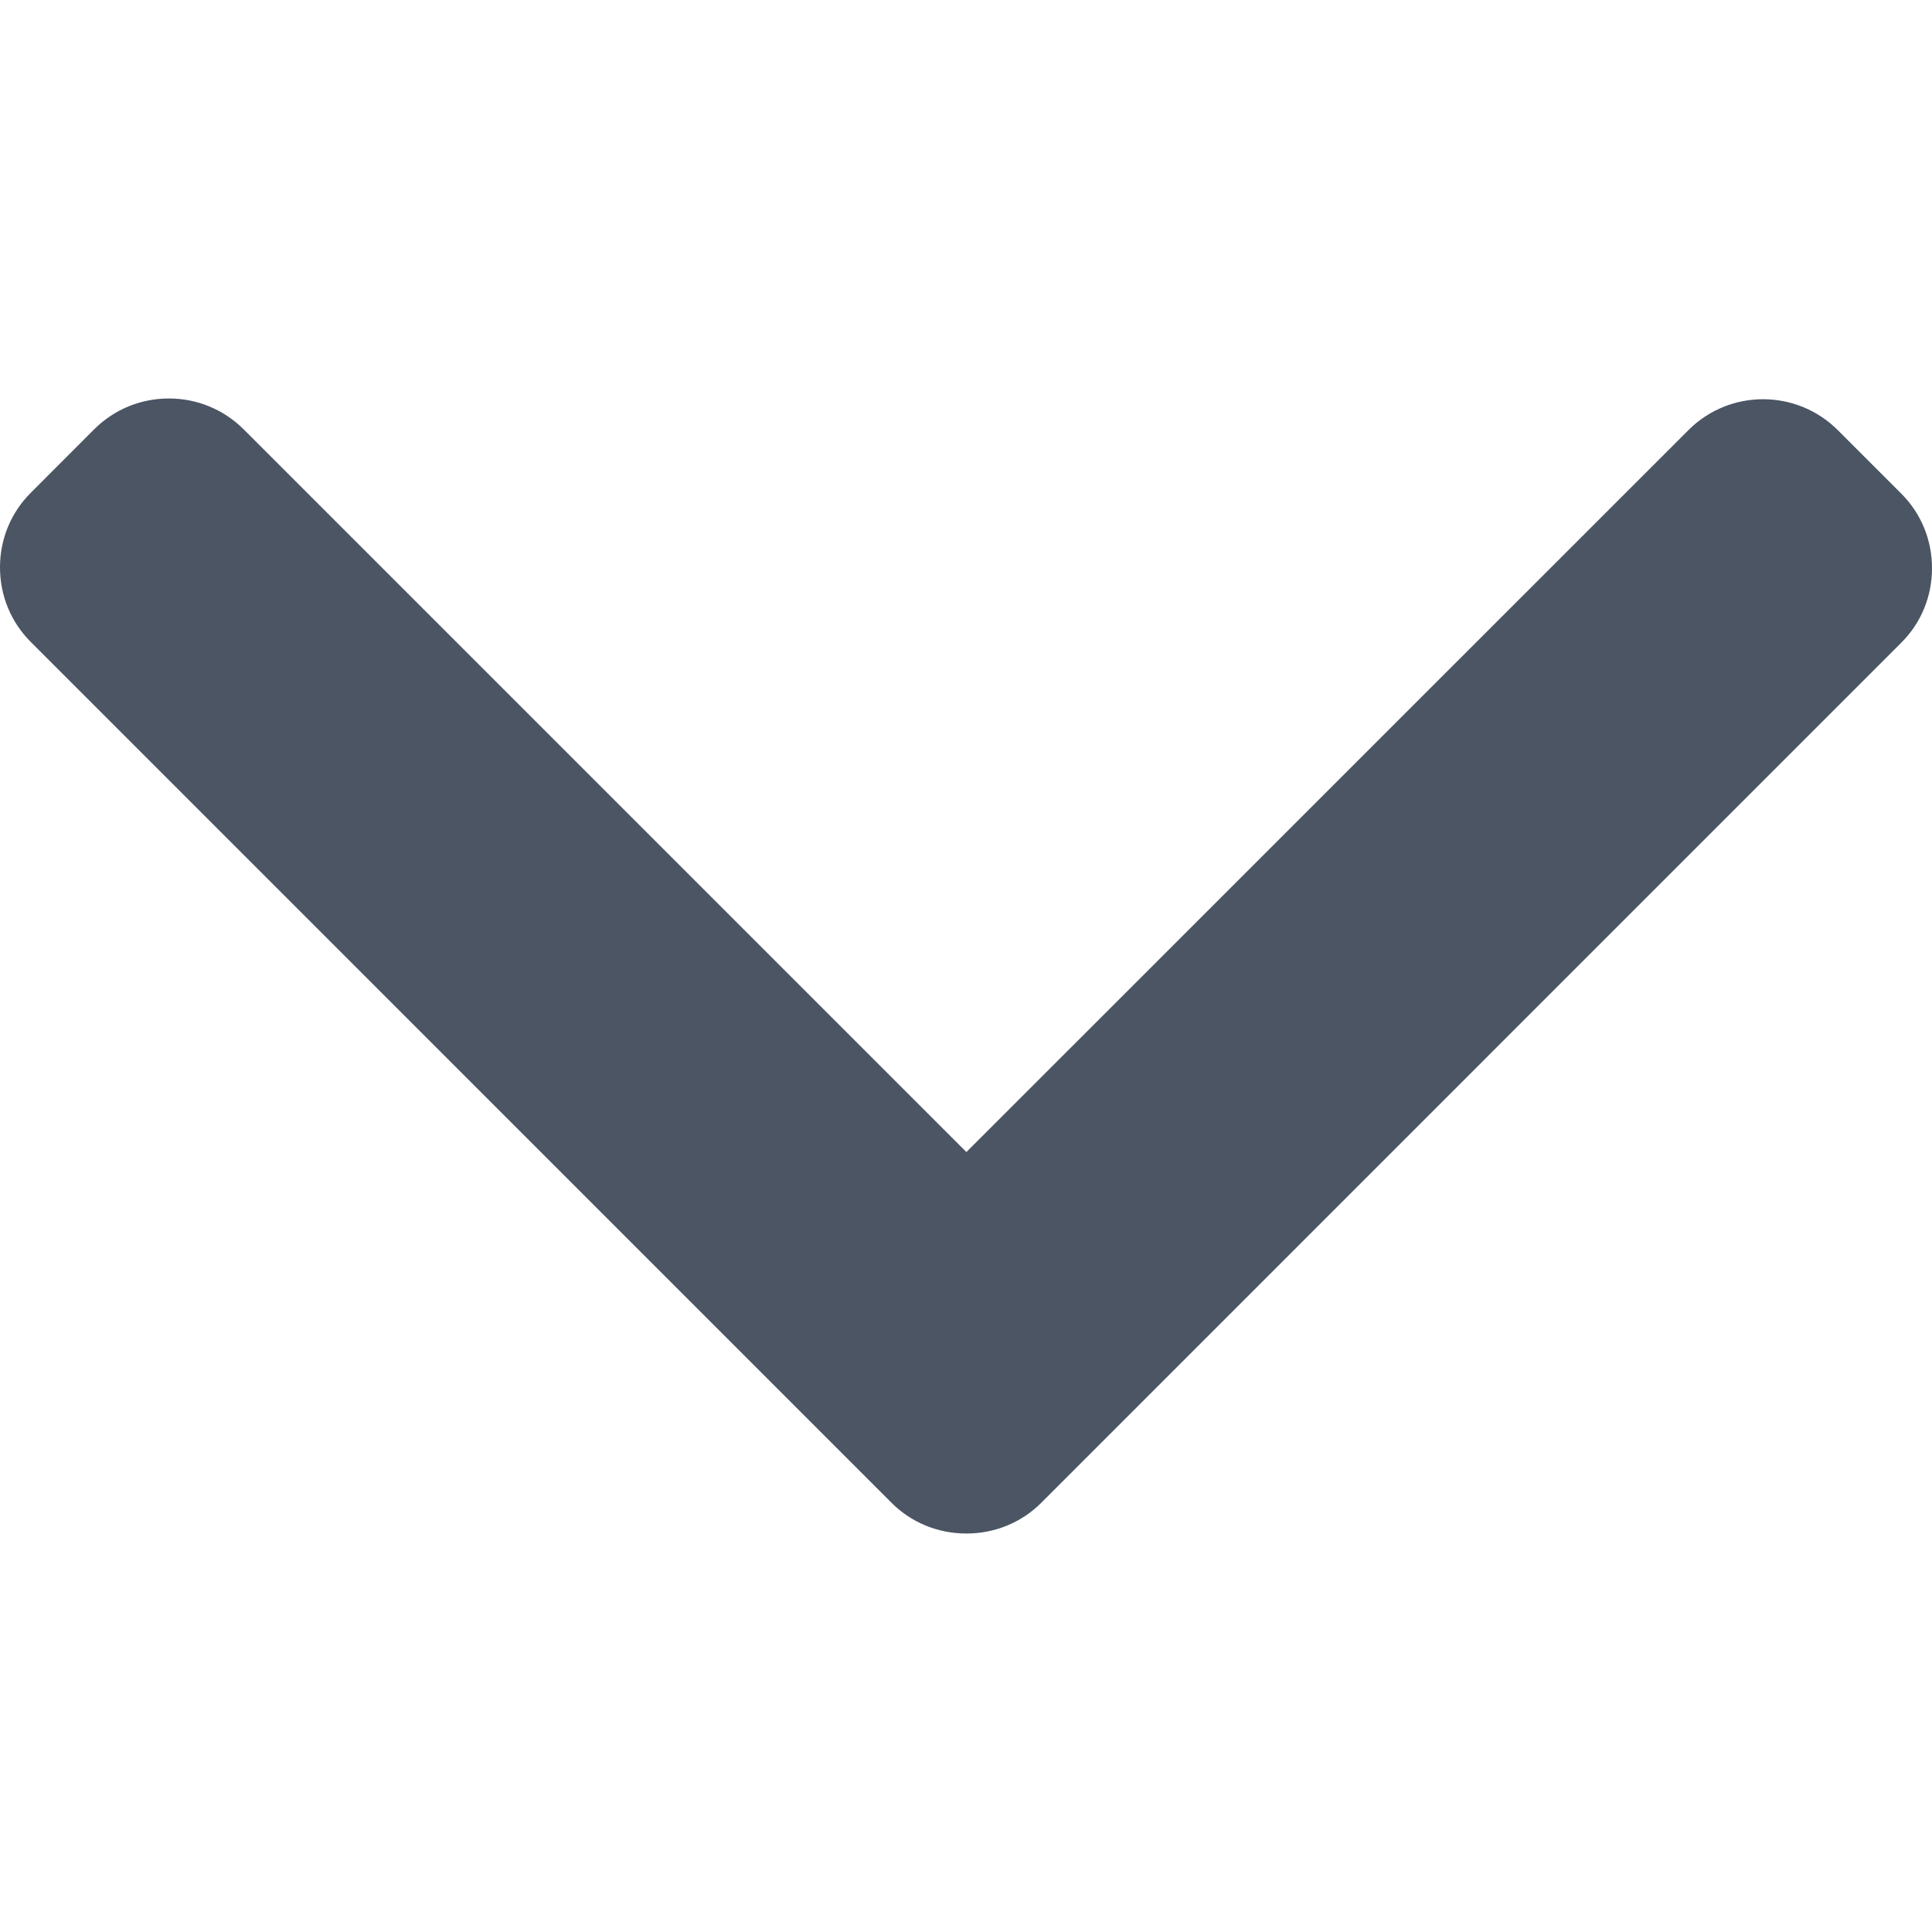 <svg width="20" height="20" viewBox="0 0 20 20" fill="none" xmlns="http://www.w3.org/2000/svg">
<g clip-path="url(#clip0_1166_10832)">
<path d="M10.78 15.556L19.68 6.655C19.887 6.45 20 6.175 20 5.882C20 5.589 19.887 5.314 19.68 5.108L19.025 4.453C18.598 4.026 17.904 4.026 17.478 4.453L10.004 11.926L2.522 4.444C2.316 4.239 2.041 4.125 1.749 4.125C1.455 4.125 1.181 4.239 0.975 4.444L0.32 5.1C0.113 5.306 1.84372e-06 5.58 1.83091e-06 5.873C1.81811e-06 6.166 0.113 6.441 0.32 6.647L9.228 15.556C9.434 15.762 9.71 15.875 10.004 15.875C10.298 15.875 10.574 15.762 10.78 15.556Z" fill="#4B5563"/>
</g>
<defs>
<clipPath id="clip0_1166_10832">
<rect width="20" height="20" fill="white" transform="translate(20) rotate(90)"/>
</clipPath>
</defs>
</svg>
